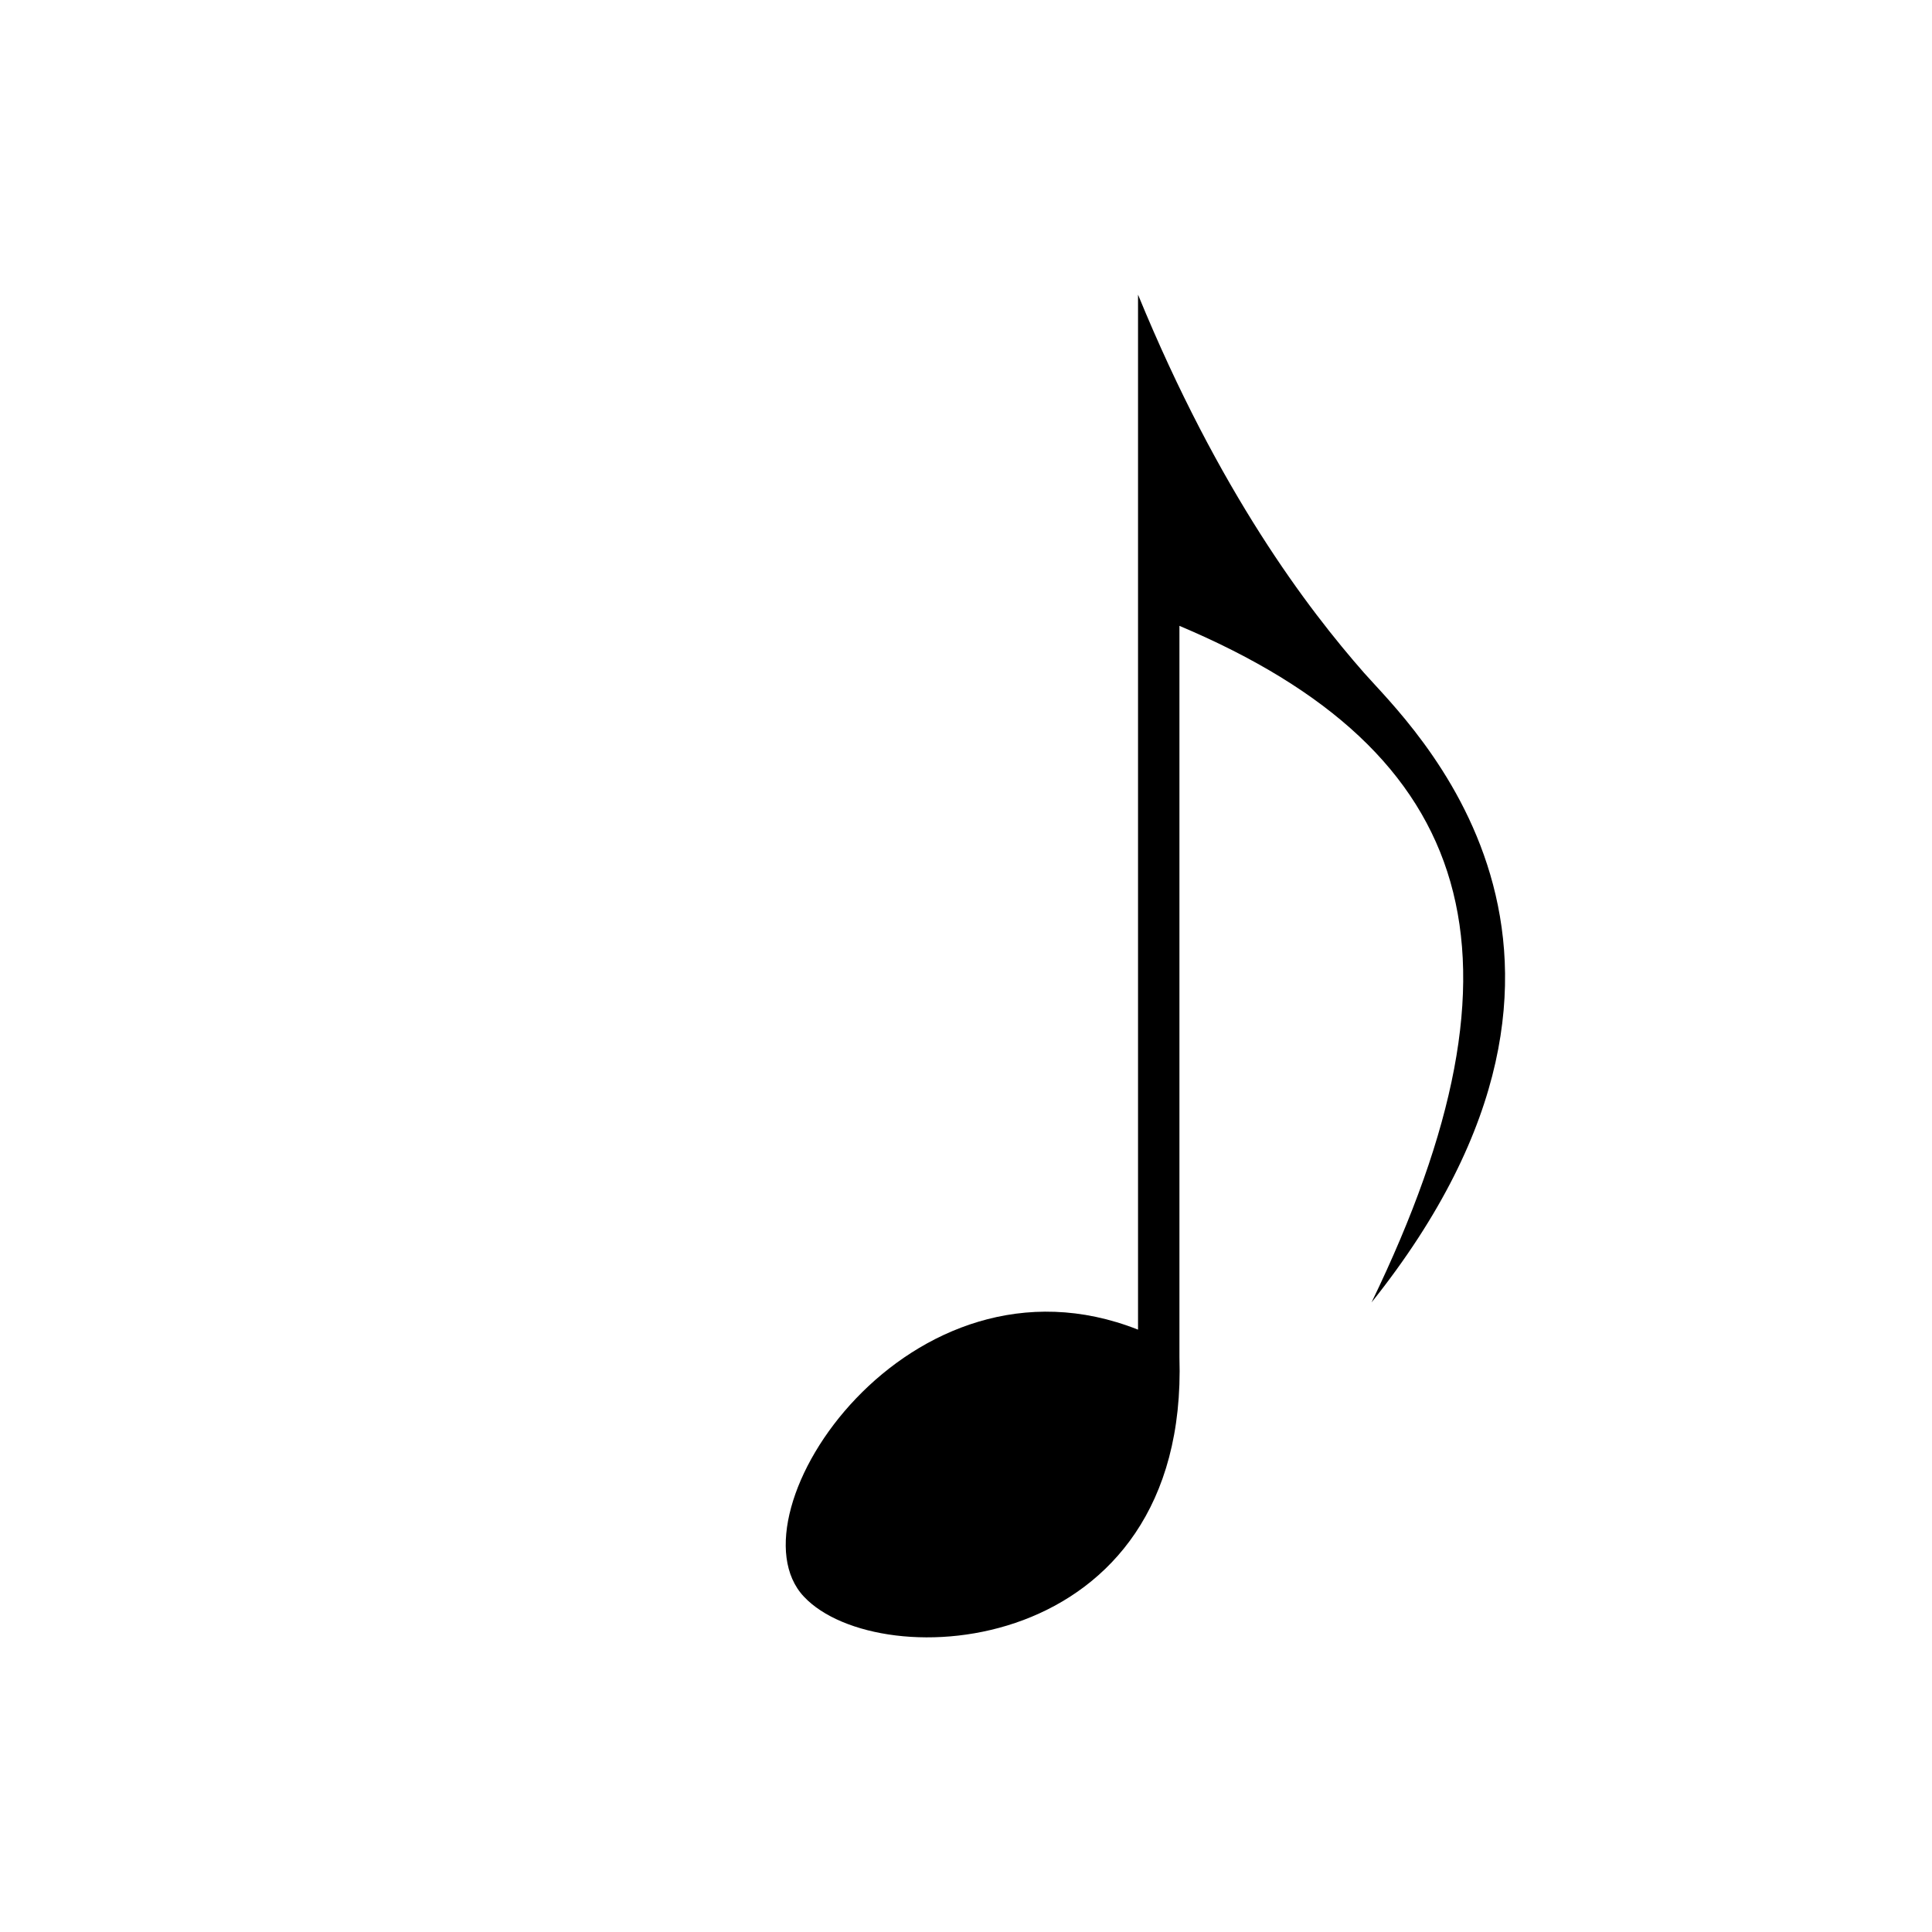 <?xml version="1.0" encoding="UTF-8" standalone="no"?>
<svg
   xmlns:dc="http://purl.org/dc/elements/1.1/"
   xmlns:cc="http://creativecommons.org/ns#"
   xmlns:rdf="http://www.w3.org/1999/02/22-rdf-syntax-ns#"
   xmlns:svg="http://www.w3.org/2000/svg"
   xmlns="http://www.w3.org/2000/svg"
   xmlns:sodipodi="http://sodipodi.sourceforge.net/DTD/sodipodi-0.dtd"
   xmlns:inkscape="http://www.inkscape.org/namespaces/inkscape"
   id="svg3745"
   viewBox="0 0 140 140"
   version="1.0"
   sodipodi:docname="eighth-note.svg"
   width="140"
   height="140"
   inkscape:version="1.0.2 (e86c870879, 2021-01-15, custom)"
   inkscape:export-filename="C:\Users\janih\Documents\GitHub\cub525.github.io\family-songbook\images\eighth-note.png"
   inkscape:export-xdpi="351.08572"
   inkscape:export-ydpi="351.08572">
  <defs
     id="defs45" />
  <sodipodi:namedview
     pagecolor="#ffffff"
     bordercolor="#666666"
     borderopacity="1"
     objecttolerance="10"
     gridtolerance="10"
     guidetolerance="10"
     inkscape:pageopacity="0"
     inkscape:pageshadow="2"
     inkscape:window-width="1604"
     inkscape:window-height="1370"
     id="namedview43"
     showgrid="false"
     inkscape:zoom="2.6706995"
     inkscape:cx="115.50217"
     inkscape:cy="139.40916"
     inkscape:window-x="140"
     inkscape:window-y="0"
     inkscape:window-maximized="0"
     inkscape:current-layer="svg3745"
     inkscape:document-rotation="0" />
  <g
     id="layer1"
     transform="translate(-325.574,-636.649)">
    <path
       id="path3743"
       d="m 408.04,658 c 5.88,14.34 12.3,22.76 16.39,27.42 3.23,3.68 20.94,20.04 0.53,45.61 12.12,-25.04 7.76,-39.88 -13.92,-49.03 v 53 c 0.68,21.83 -21.75,23.16 -27.21,17.35 -5.65,-5.99 7.67,-25.89 24.21,-19.35 z"
       fill-rule="evenodd" />
  </g>
</svg>
